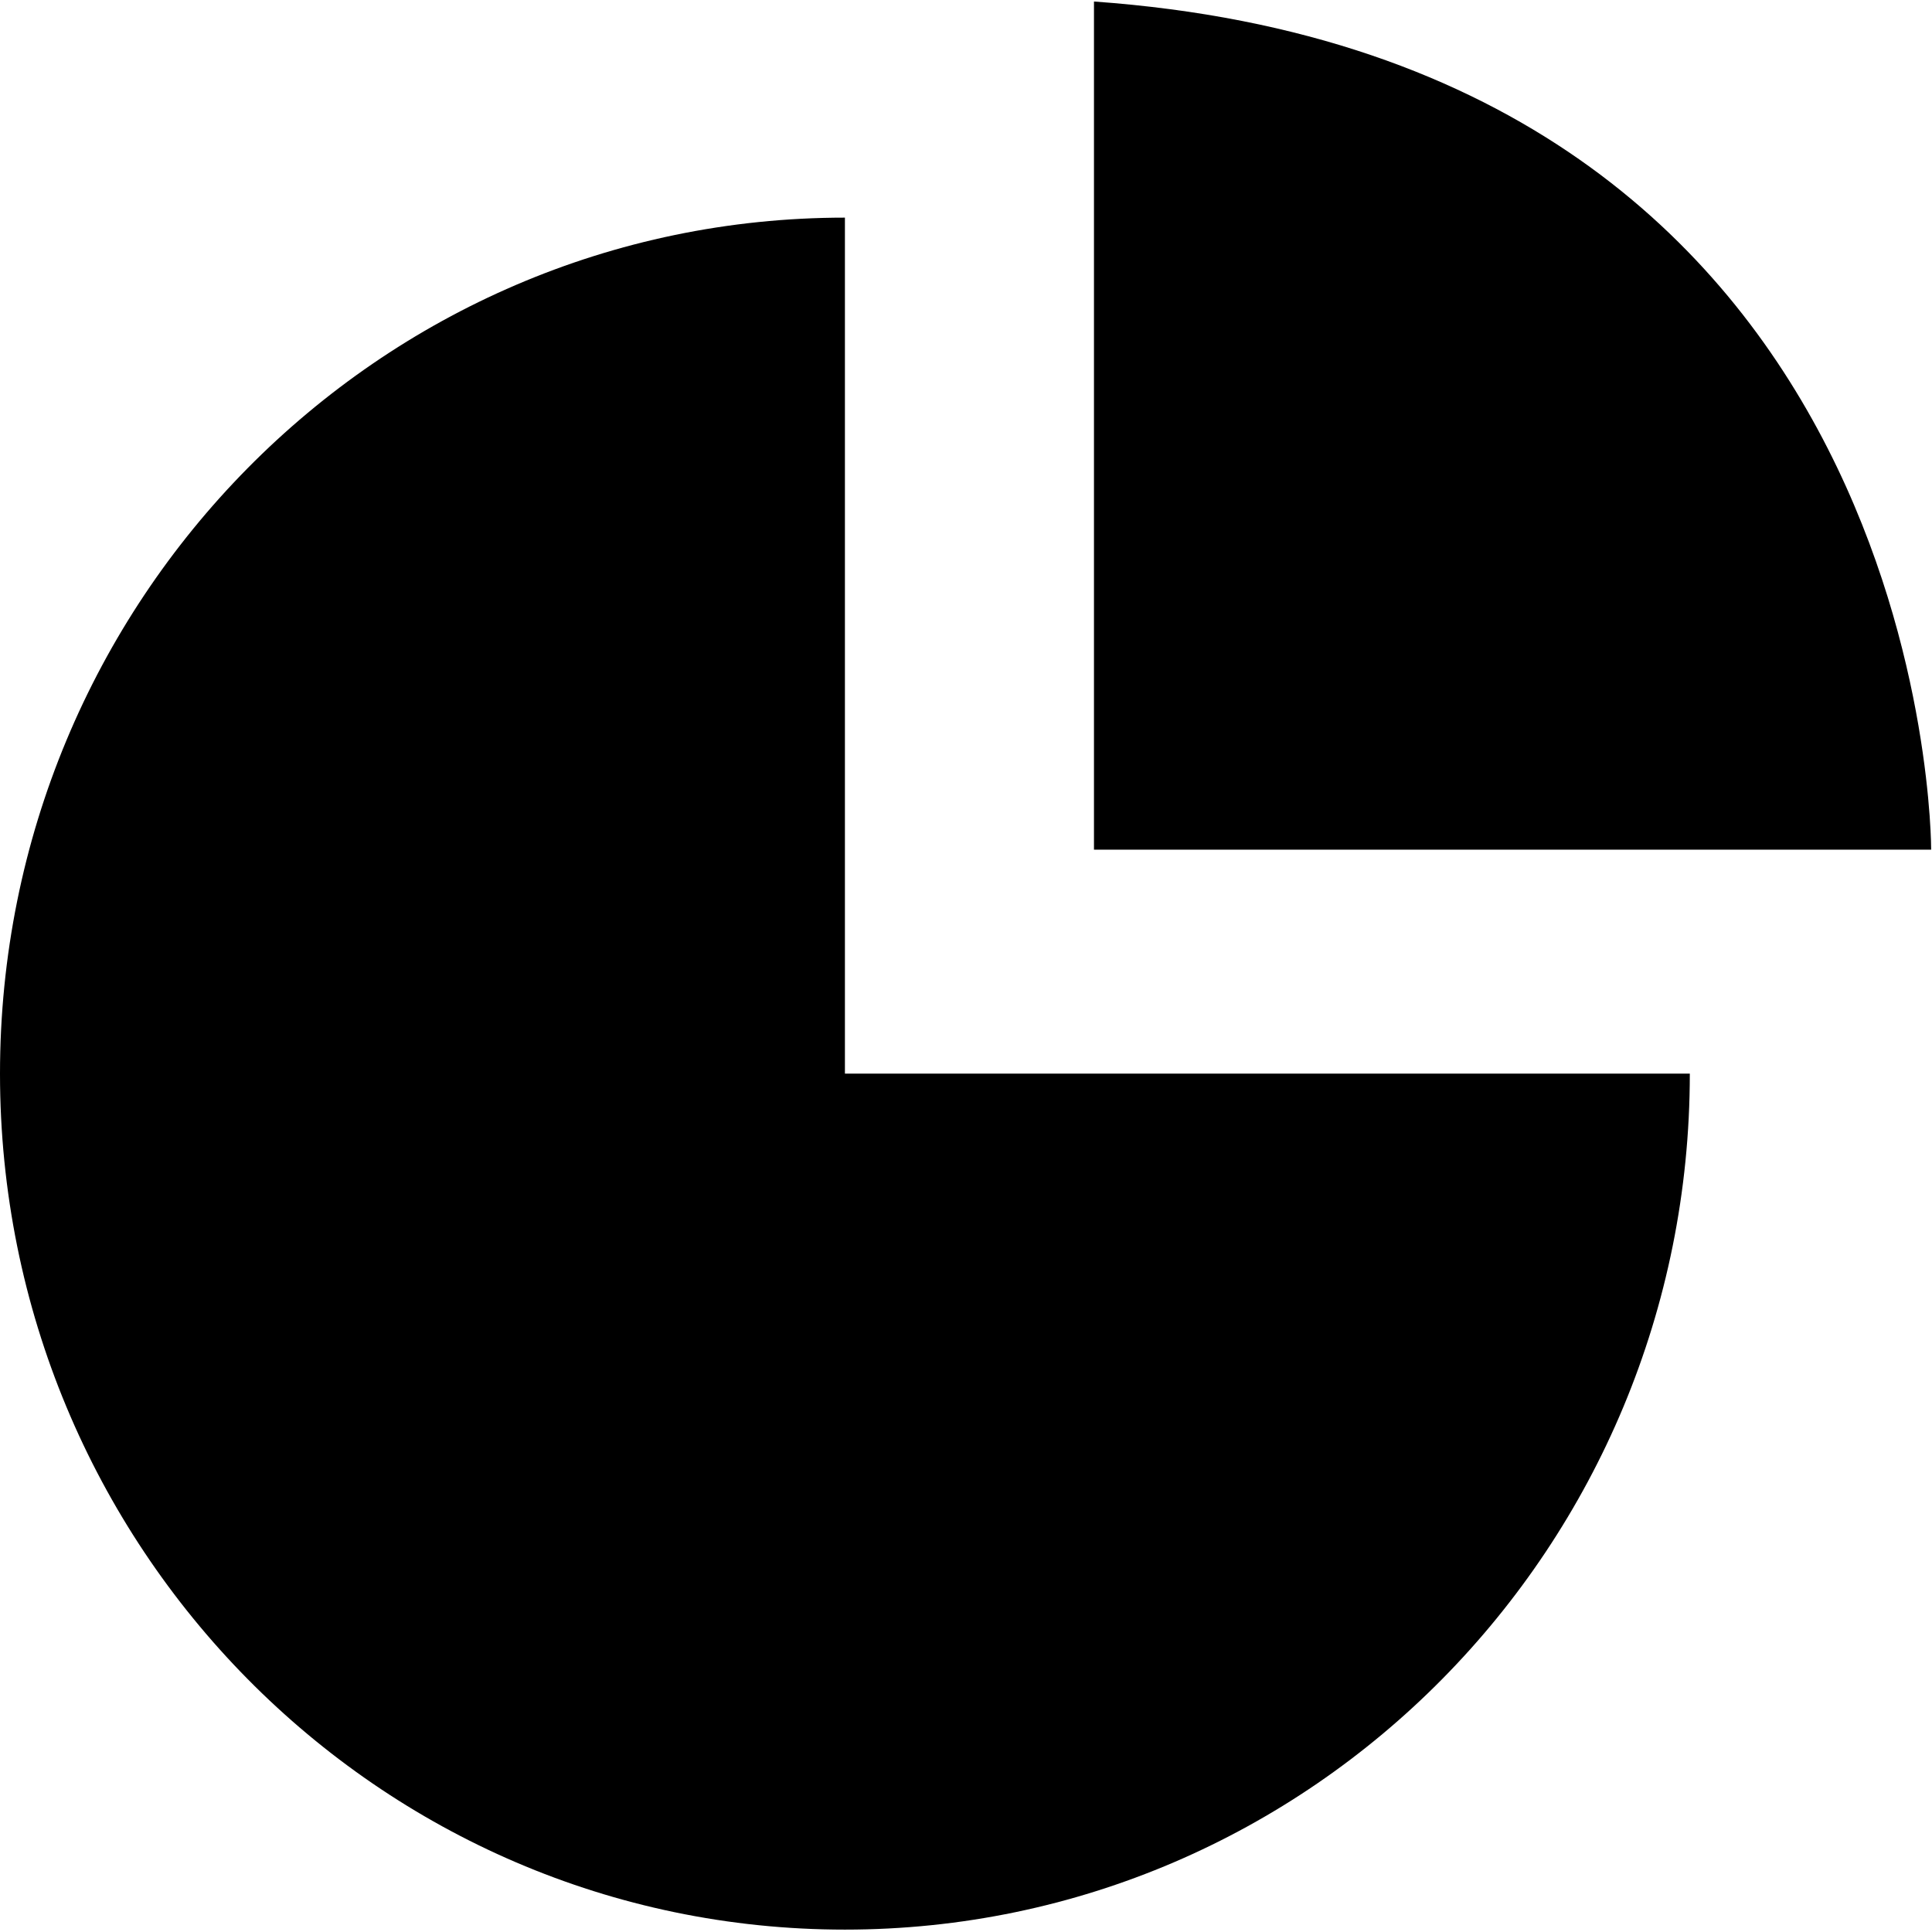 <?xml version="1.0" standalone="no"?><!DOCTYPE svg PUBLIC "-//W3C//DTD SVG 1.1//EN" "http://www.w3.org/Graphics/SVG/1.1/DTD/svg11.dtd"><svg t="1549851695749" class="icon" style="" viewBox="0 0 1024 1024" version="1.1" xmlns="http://www.w3.org/2000/svg" p-id="7893" xmlns:xlink="http://www.w3.org/1999/xlink" width="200" height="200"><defs><style type="text/css"></style></defs><path d="M579.829 450.334 1023.556 450.334C1023.556 450.334 1024.958 32.502 579.829 0.805" p-id="7894"></path><path d="M895.639 569.053C895.639 819.597 695.17 1022.735 447.824 1022.735 200.503 1022.735 0 819.597 0 569.053 0 318.478 200.498 115.35 447.824 115.35L447.824 569.053 895.639 569.053 895.639 569.053Z" p-id="7895"></path></svg>